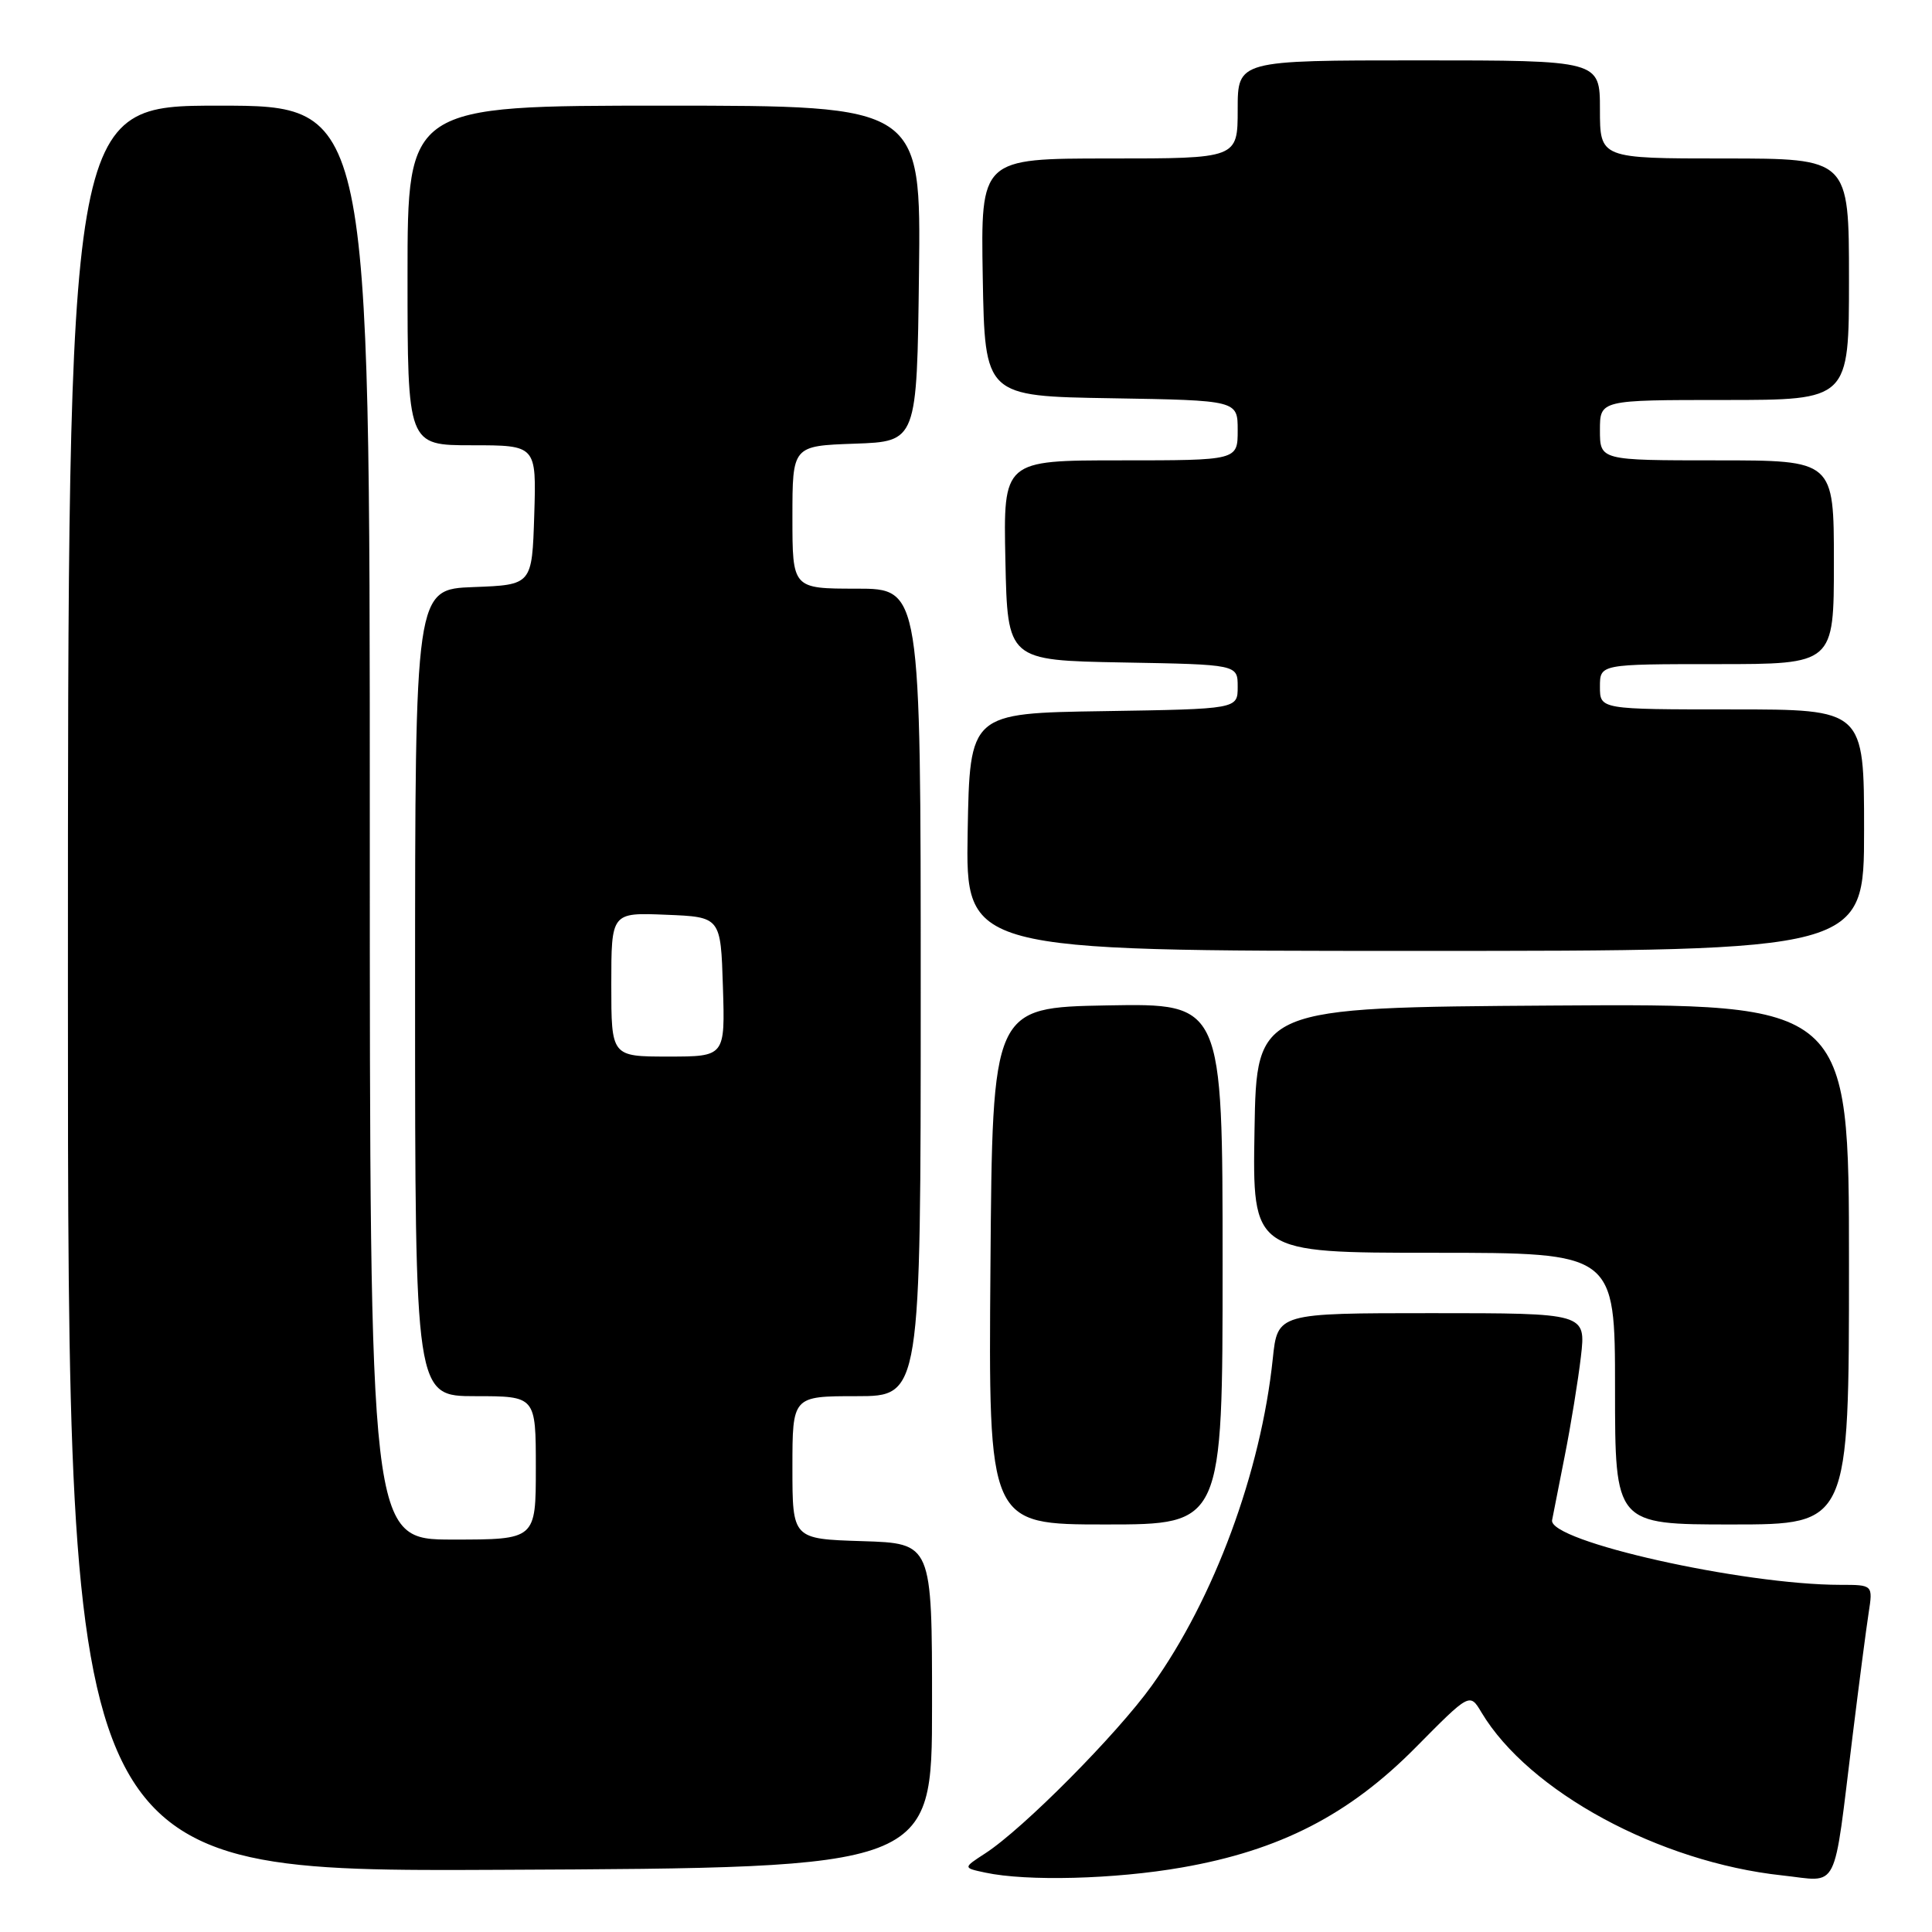 <?xml version="1.0" encoding="UTF-8" standalone="no"?>
<!DOCTYPE svg PUBLIC "-//W3C//DTD SVG 1.1//EN" "http://www.w3.org/Graphics/SVG/1.1/DTD/svg11.dtd" >
<svg xmlns="http://www.w3.org/2000/svg" xmlns:xlink="http://www.w3.org/1999/xlink" version="1.1" viewBox="0 0 256 256">
 <g >
 <path fill="currentColor"
d=" M 156.61 247.45 C 169.59 245.19 178.77 240.47 187.62 231.51 C 194.75 224.30 194.75 224.30 196.30 226.90 C 202.56 237.38 219.85 246.75 236.14 248.50 C 243.81 249.32 242.86 251.20 245.48 230.00 C 246.33 223.12 247.28 215.81 247.60 213.75 C 248.18 210.00 248.18 210.00 243.84 210.00 C 230.89 209.99 205.18 204.22 205.66 201.43 C 205.75 200.92 206.50 197.12 207.32 193.00 C 208.14 188.88 209.11 182.91 209.48 179.75 C 210.14 174.00 210.14 174.00 189.71 174.00 C 169.28 174.00 169.28 174.00 168.65 180.04 C 167.08 195.05 160.87 211.84 152.63 223.34 C 147.99 229.81 135.57 242.33 130.55 245.58 C 127.59 247.50 127.59 247.50 130.55 248.13 C 136.05 249.31 147.70 249.01 156.61 247.45 Z  M 123.50 226.00 C 123.50 204.50 123.50 204.50 114.25 204.21 C 105.00 203.92 105.00 203.92 105.00 194.46 C 105.00 185.00 105.00 185.00 113.50 185.00 C 122.00 185.00 122.00 185.00 122.00 131.50 C 122.00 78.00 122.00 78.00 113.50 78.00 C 105.00 78.00 105.00 78.00 105.00 68.54 C 105.00 59.08 105.00 59.08 113.25 58.79 C 121.50 58.50 121.50 58.50 121.77 36.25 C 122.04 14.00 122.04 14.00 88.02 14.00 C 54.00 14.00 54.00 14.00 54.00 36.50 C 54.00 59.00 54.00 59.00 62.54 59.00 C 71.08 59.00 71.08 59.00 70.79 68.25 C 70.50 77.50 70.50 77.50 62.75 77.79 C 55.00 78.08 55.00 78.08 55.00 131.54 C 55.00 185.00 55.00 185.00 63.00 185.00 C 71.00 185.00 71.00 185.00 71.00 194.50 C 71.00 204.00 71.00 204.00 60.00 204.00 C 49.00 204.00 49.00 204.00 49.00 109.00 C 49.00 14.00 49.00 14.00 29.00 14.00 C 9.00 14.00 9.00 14.00 9.00 131.01 C 9.00 248.02 9.00 248.02 66.25 247.76 C 123.50 247.50 123.50 247.50 123.50 226.00 Z  M 162.00 167.47 C 162.00 132.95 162.00 132.95 146.75 133.22 C 131.50 133.50 131.50 133.50 131.24 167.75 C 130.97 202.00 130.97 202.00 146.49 202.00 C 162.00 202.00 162.00 202.00 162.00 167.47 Z  M 245.00 167.49 C 245.00 132.98 245.00 132.98 205.75 133.24 C 166.50 133.50 166.50 133.50 166.23 149.75 C 165.95 166.00 165.95 166.00 189.98 166.00 C 214.00 166.00 214.00 166.00 214.00 184.00 C 214.00 202.00 214.00 202.00 229.50 202.00 C 245.00 202.00 245.00 202.00 245.00 167.49 Z  M 247.00 110.00 C 247.00 94.00 247.00 94.00 229.50 94.00 C 212.00 94.00 212.00 94.00 212.00 91.00 C 212.00 88.00 212.00 88.00 227.50 88.00 C 243.00 88.00 243.00 88.00 243.00 74.50 C 243.00 61.00 243.00 61.00 227.50 61.00 C 212.00 61.00 212.00 61.00 212.00 57.00 C 212.00 53.00 212.00 53.00 228.50 53.00 C 245.00 53.00 245.00 53.00 245.00 37.00 C 245.00 21.00 245.00 21.00 228.50 21.00 C 212.00 21.00 212.00 21.00 212.00 14.50 C 212.00 8.00 212.00 8.00 188.00 8.00 C 164.00 8.00 164.00 8.00 164.00 14.50 C 164.00 21.00 164.00 21.00 146.97 21.00 C 129.95 21.00 129.95 21.00 130.22 36.75 C 130.50 52.50 130.50 52.50 147.25 52.77 C 164.00 53.05 164.00 53.05 164.00 57.02 C 164.00 61.00 164.00 61.00 148.47 61.00 C 132.94 61.00 132.94 61.00 133.22 74.25 C 133.50 87.50 133.50 87.50 148.75 87.78 C 164.00 88.05 164.00 88.05 164.00 91.00 C 164.00 93.95 164.00 93.95 146.25 94.23 C 128.50 94.50 128.50 94.50 128.22 110.25 C 127.95 126.00 127.95 126.00 187.47 126.00 C 247.00 126.00 247.00 126.00 247.00 110.00 Z  M 81.00 130.46 C 81.00 120.91 81.00 120.91 88.25 121.21 C 95.50 121.50 95.50 121.50 95.79 130.75 C 96.08 140.00 96.08 140.00 88.54 140.00 C 81.00 140.00 81.00 140.00 81.00 130.46 Z "/>
</g>
</svg>